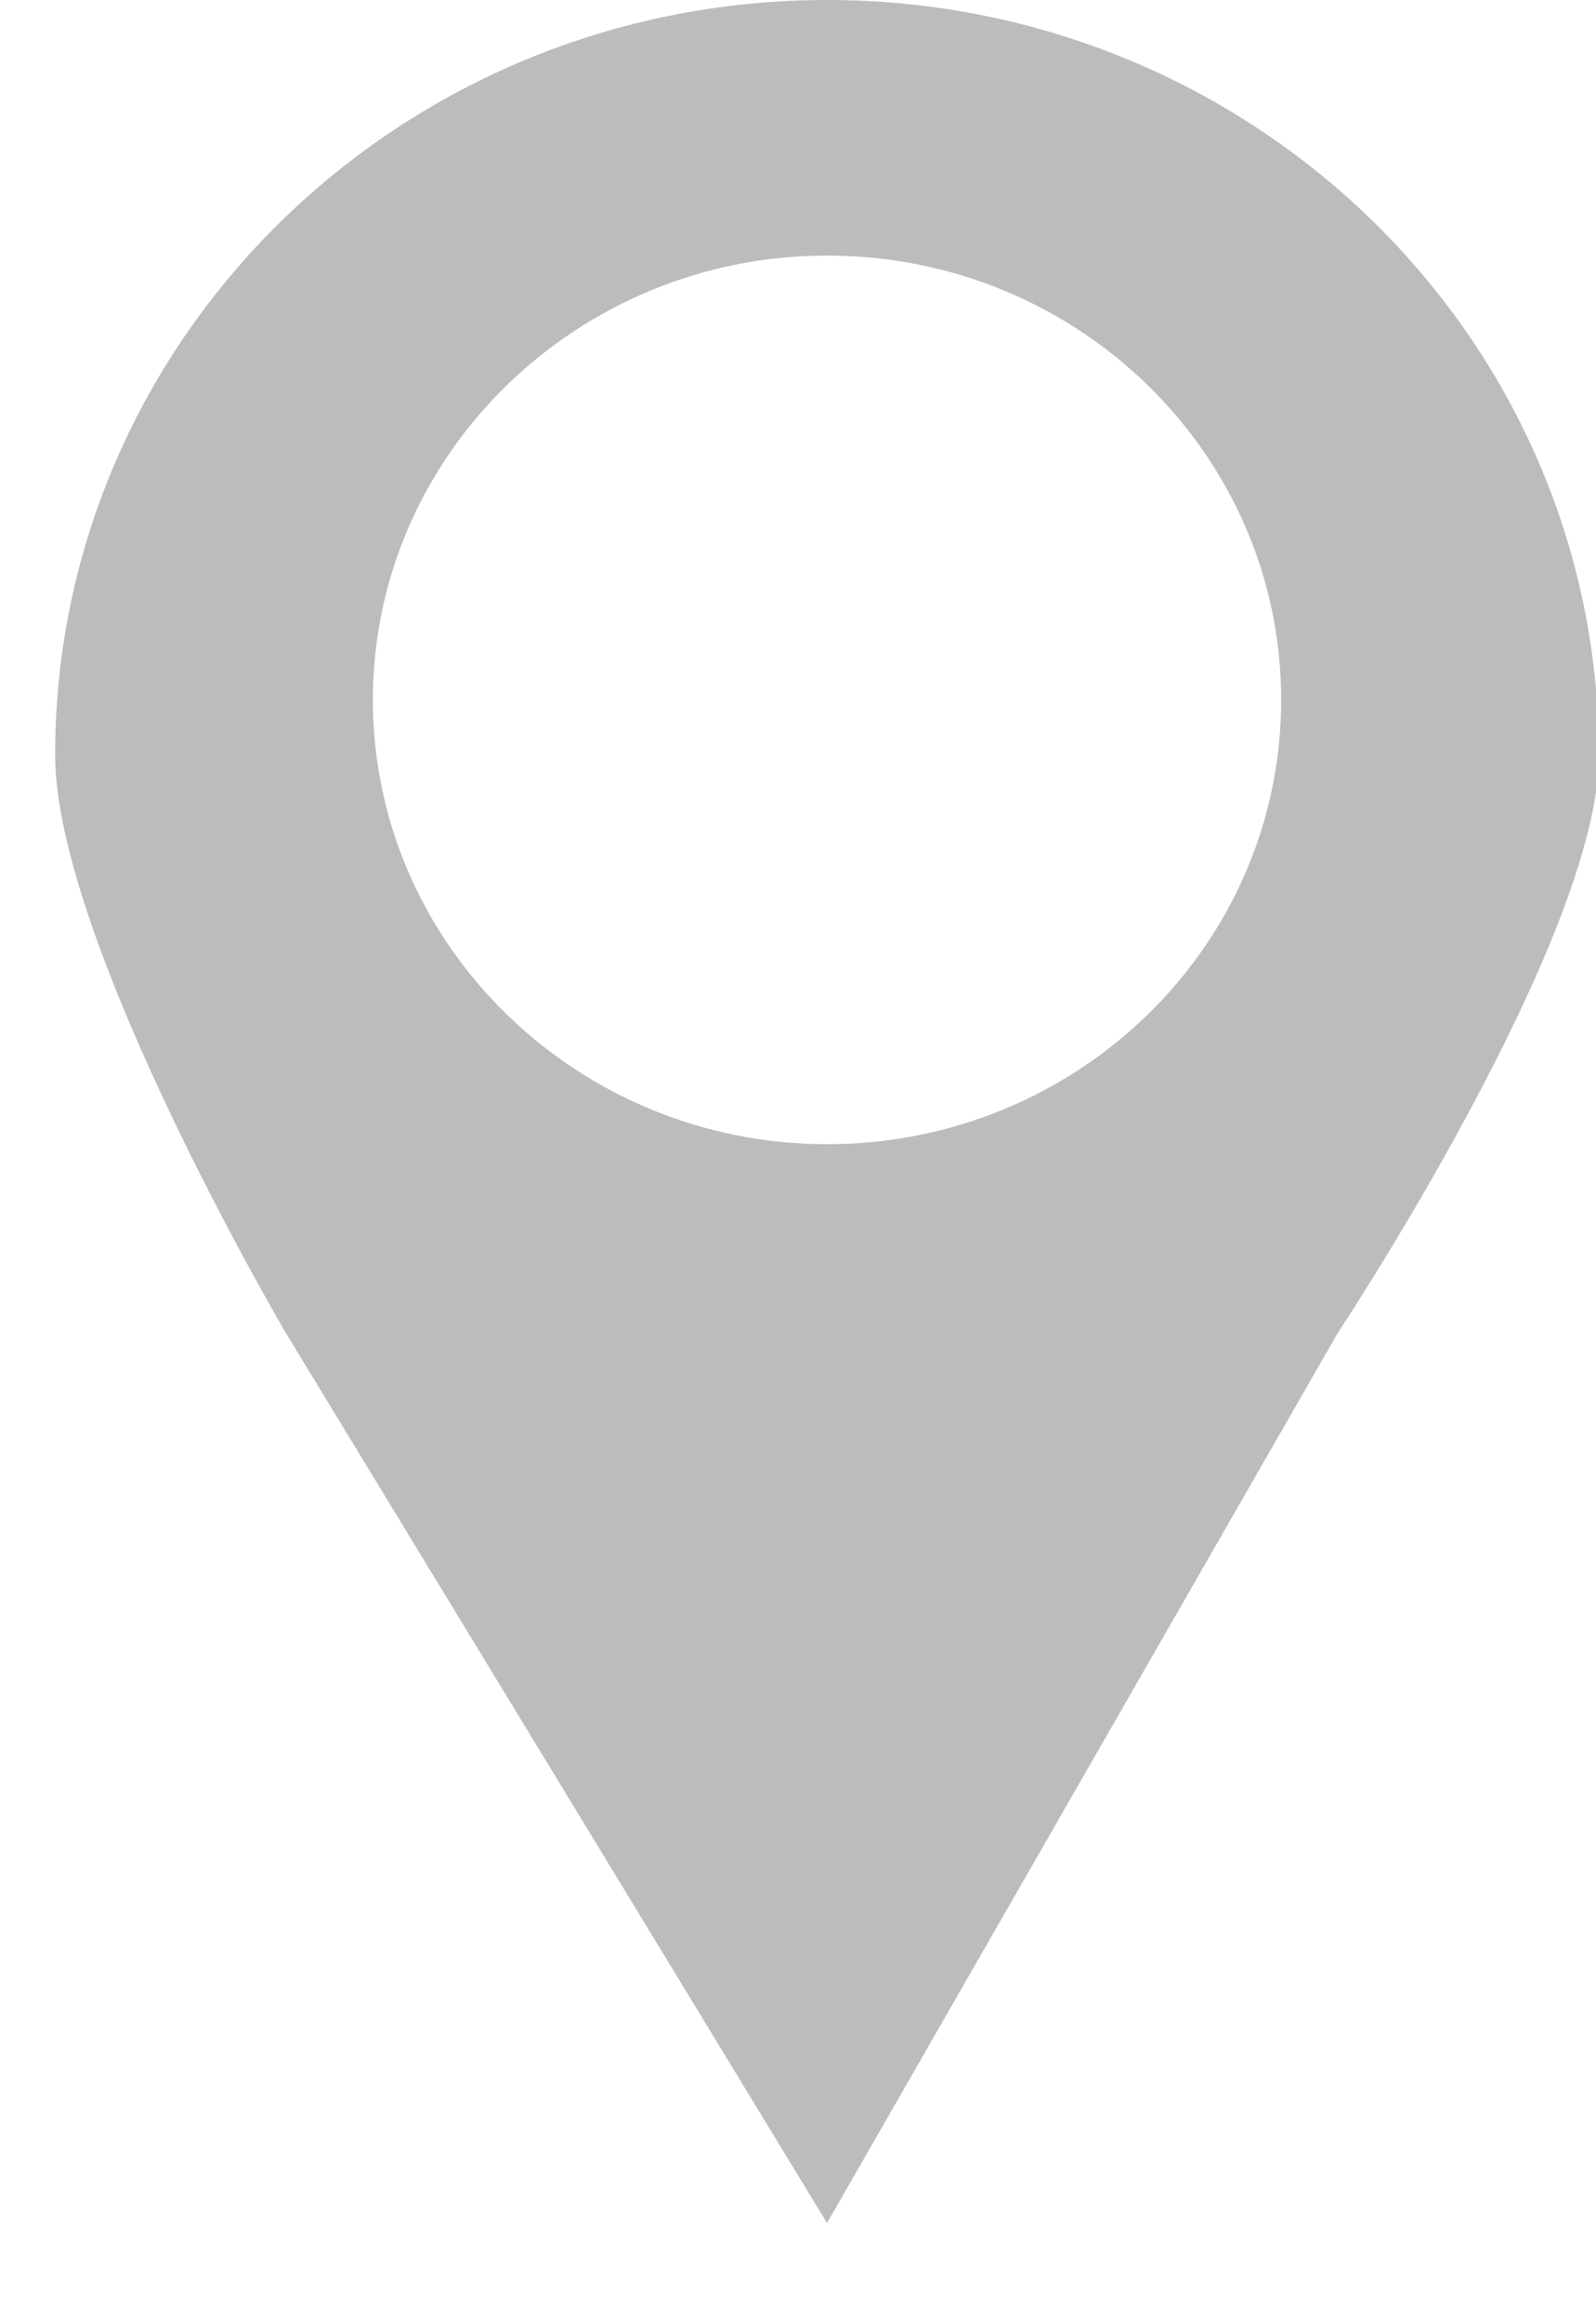 <svg height="16" width="11" xmlns:xlink="http://www.w3.org/1999/xlink" xmlns="http://www.w3.org/2000/svg" viewBox="0 0 11 16">
    <path fill="#bcbcbc" fill-rule="evenodd" d="M 2.57 4.82 C 2.57 3.13 3.98 1.76 5.7 1.76 C 7.43 1.76 8.83 3.13 8.83 4.82 C 8.83 6.51 7.43 7.88 5.7 7.88 C 3.98 7.88 2.57 6.51 2.57 4.82 Z M 0.38 5.2 C 0.38 6.48 1.97 9.18 1.97 9.18 C 1.97 9.18 5.7 15.31 5.7 15.31 C 5.7 15.31 9.22 9.18 9.22 9.18 C 9.22 9.18 11.02 6.47 11.02 5.2 C 11.02 2.33 8.64 0 5.7 0 C 2.76 0 0.38 2.33 0.38 5.2 Z" />
</svg>